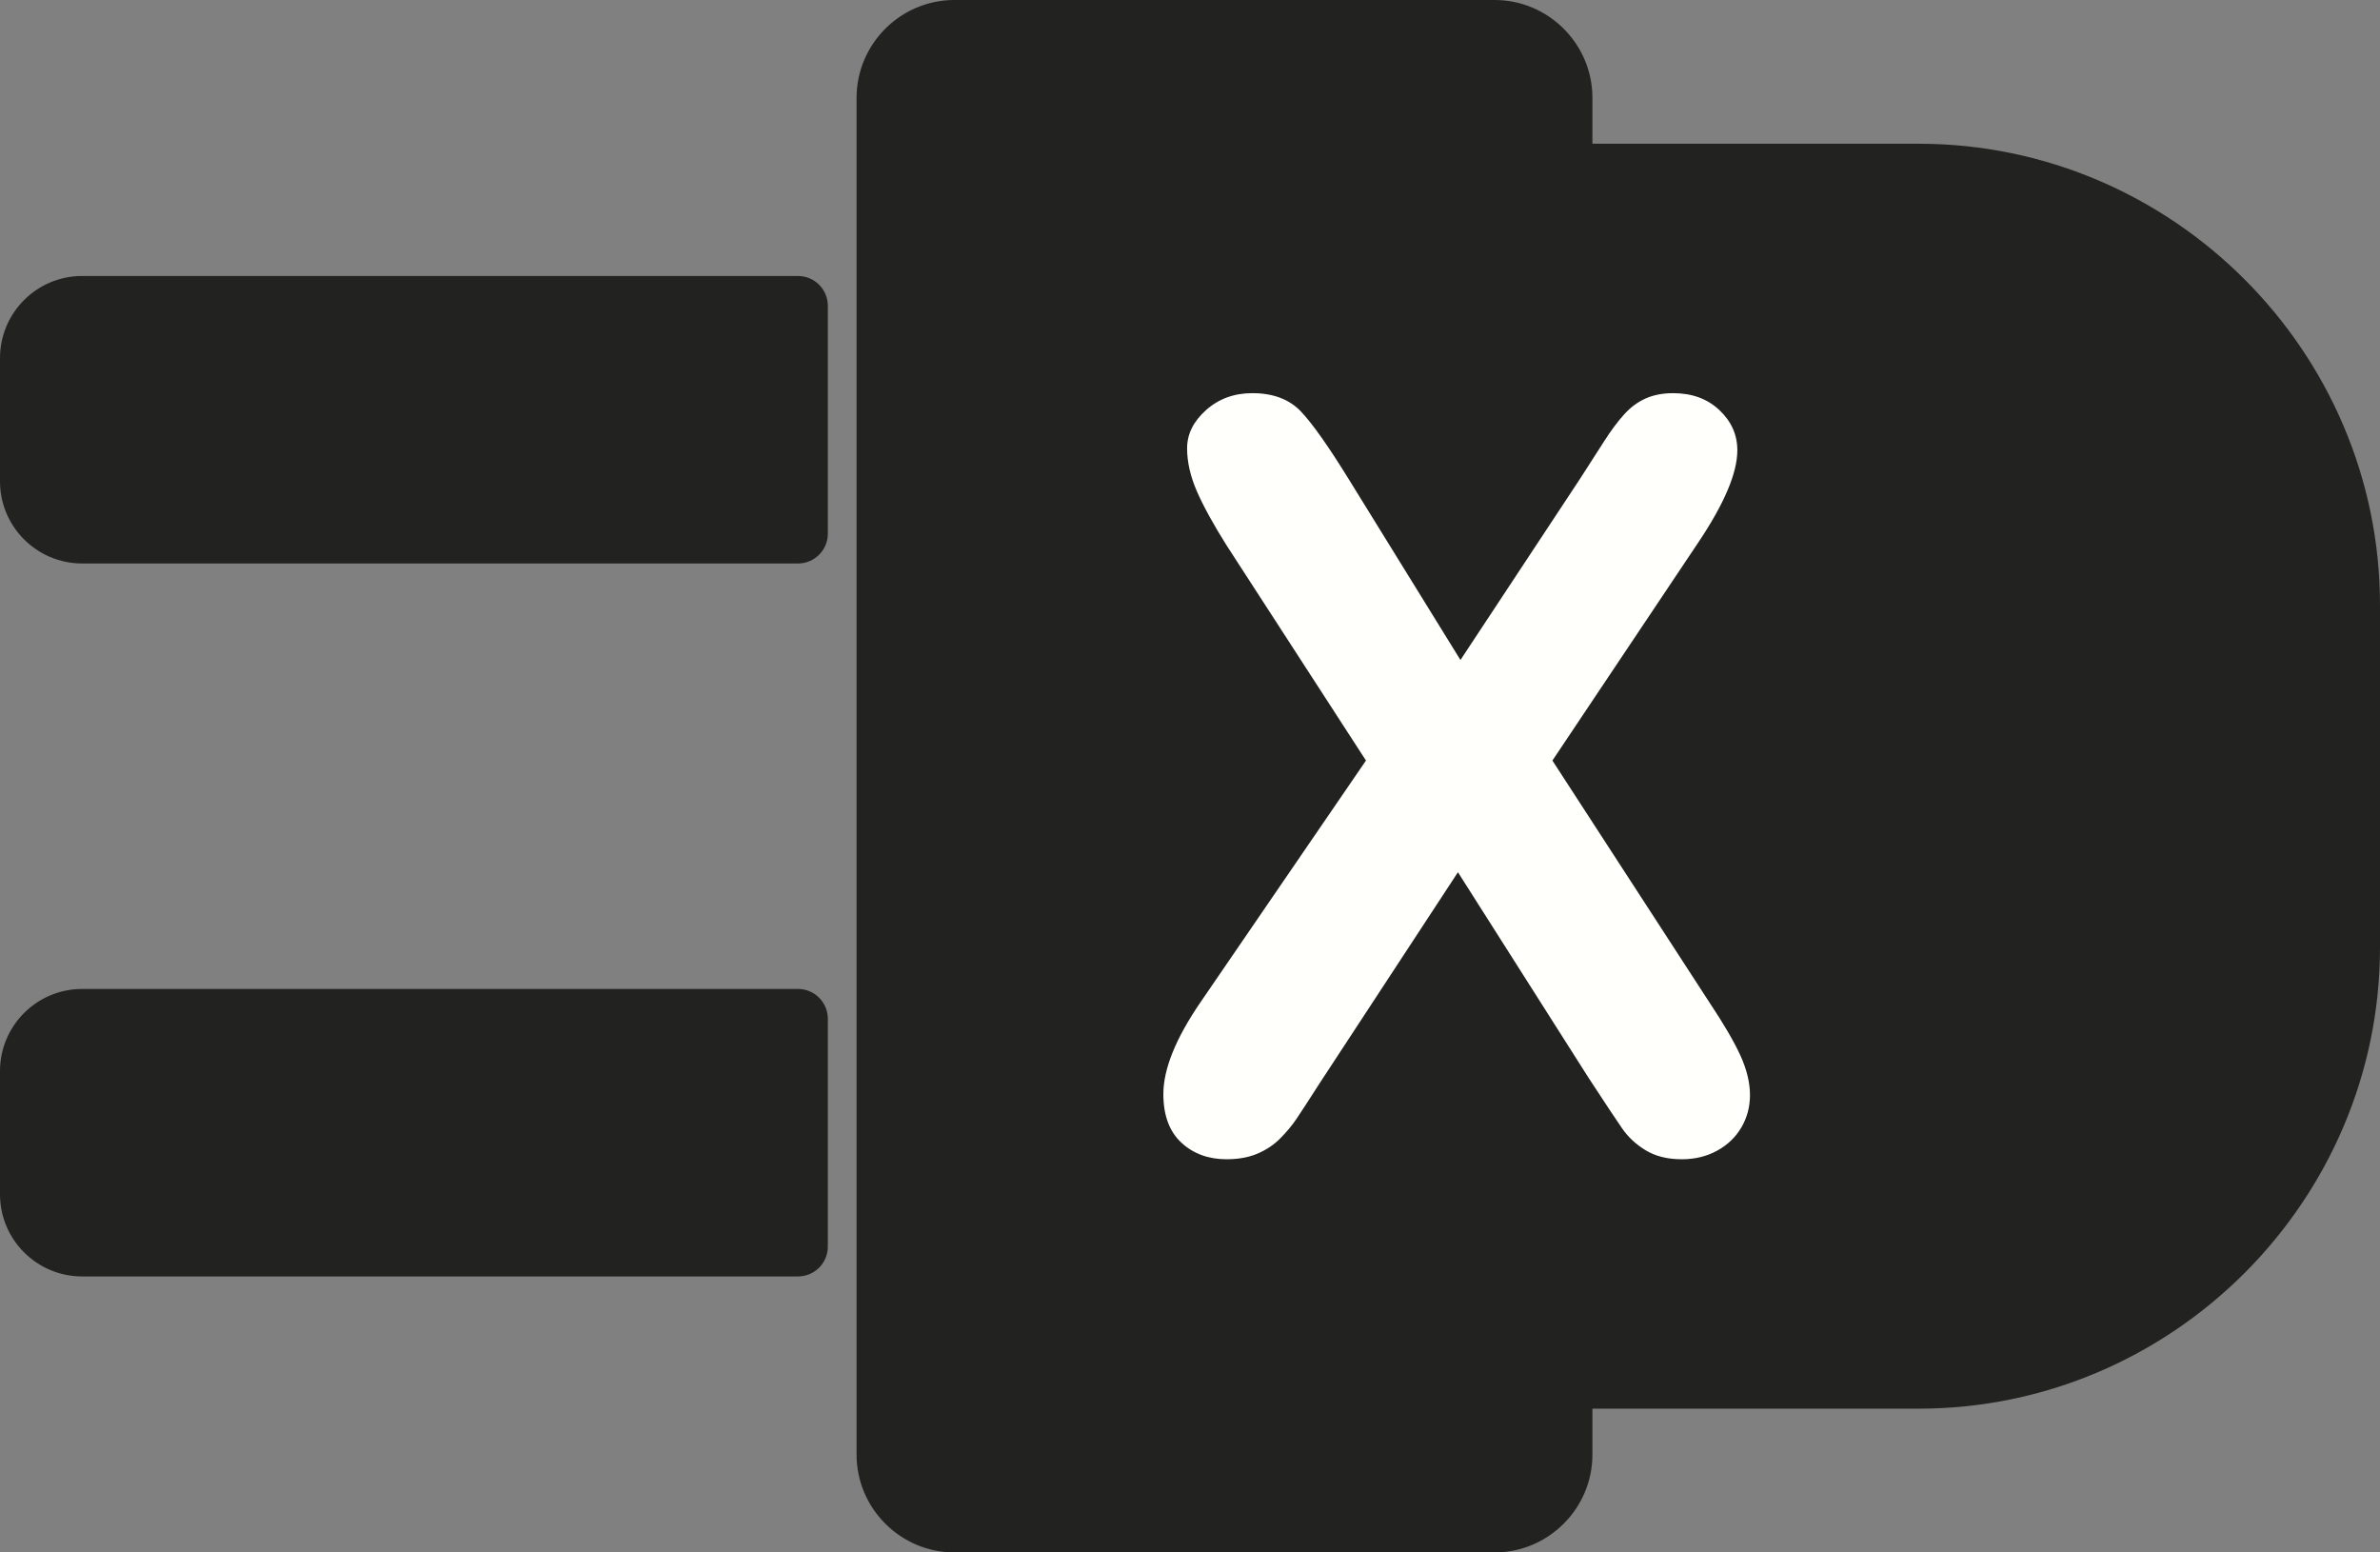 <?xml version="1.0" encoding="UTF-8"?><svg id="a" xmlns="http://www.w3.org/2000/svg" width="73.025mm" height="47.625mm" viewBox="0 0 207 135"><rect x="0" y="0" width="207" height="135" fill="#808080" stroke="none"/><defs><style>.b{fill:#222221;}.c{fill:#fffffb;}</style></defs><path class="b" d="M166.875,12.5h-28.375v-3.996c0-4.677-3.827-8.504-8.504-8.504h-46.992c-4.677,0-8.504,3.827-8.504,8.504v117.992c0,4.677,3.827,8.504,8.504,8.504h46.992c4.677,0,8.504-3.827,8.504-8.504v-3.996h28.375c22.069,0,40.125-18.056,40.125-40.125v-29.75c0-22.069-18.056-40.125-40.125-40.125Z"/><path class="b" d="M7.145,24h62.261c1.432,0,2.595,1.163,2.595,2.595v19.811c0,1.432-1.163,2.595-2.595,2.595H7.145c-3.943,0-7.145-3.201-7.145-7.145v-10.711c0-3.943,3.201-7.145,7.145-7.145Z"/><path class="b" d="M7.145,86h62.261c1.432,0,2.595,1.163,2.595,2.595v19.811c0,1.432-1.163,2.595-2.595,2.595H7.145c-3.943,0-7.145-3.201-7.145-7.145v-10.711c0-3.943,3.201-7.145,7.145-7.145Z"/><path class="c" d="M104.391,87.188l14.414-21.05-12.129-18.721c-1.143-1.816-2-3.376-2.571-4.68-.571-1.303-.857-2.556-.857-3.757,0-1.23.549-2.336,1.648-3.318,1.099-.981,2.439-1.472,4.021-1.472,1.816,0,3.23.535,4.241,1.604,1.011,1.07,2.41,3.054,4.197,5.955l9.668,15.645,10.327-15.645c.85-1.318,1.575-2.446,2.175-3.384.6-.938,1.179-1.714,1.736-2.329.556-.615,1.179-1.077,1.868-1.384.688-.308,1.487-.461,2.395-.461,1.641,0,2.981.491,4.021,1.472,1.04.982,1.56,2.146,1.56,3.494,0,1.963-1.128,4.629-3.384,7.998l-12.7,18.984,13.667,21.05c1.23,1.846,2.124,3.377,2.681,4.592.556,1.216.835,2.366.835,3.45,0,1.026-.249,1.963-.747,2.812-.499.85-1.202,1.523-2.109,2.021-.908.498-1.934.747-3.076.747-1.23,0-2.271-.257-3.12-.769-.85-.512-1.538-1.149-2.065-1.912-.527-.762-1.509-2.241-2.944-4.438l-11.338-17.842-12.041,18.369c-.938,1.465-1.604,2.49-2,3.076-.396.586-.872,1.158-1.428,1.714-.557.557-1.216.996-1.978,1.318-.762.322-1.655.483-2.681.483-1.582,0-2.894-.483-3.933-1.45-1.04-.967-1.56-2.373-1.56-4.219,0-2.168,1.069-4.819,3.208-7.954Z"/></svg>